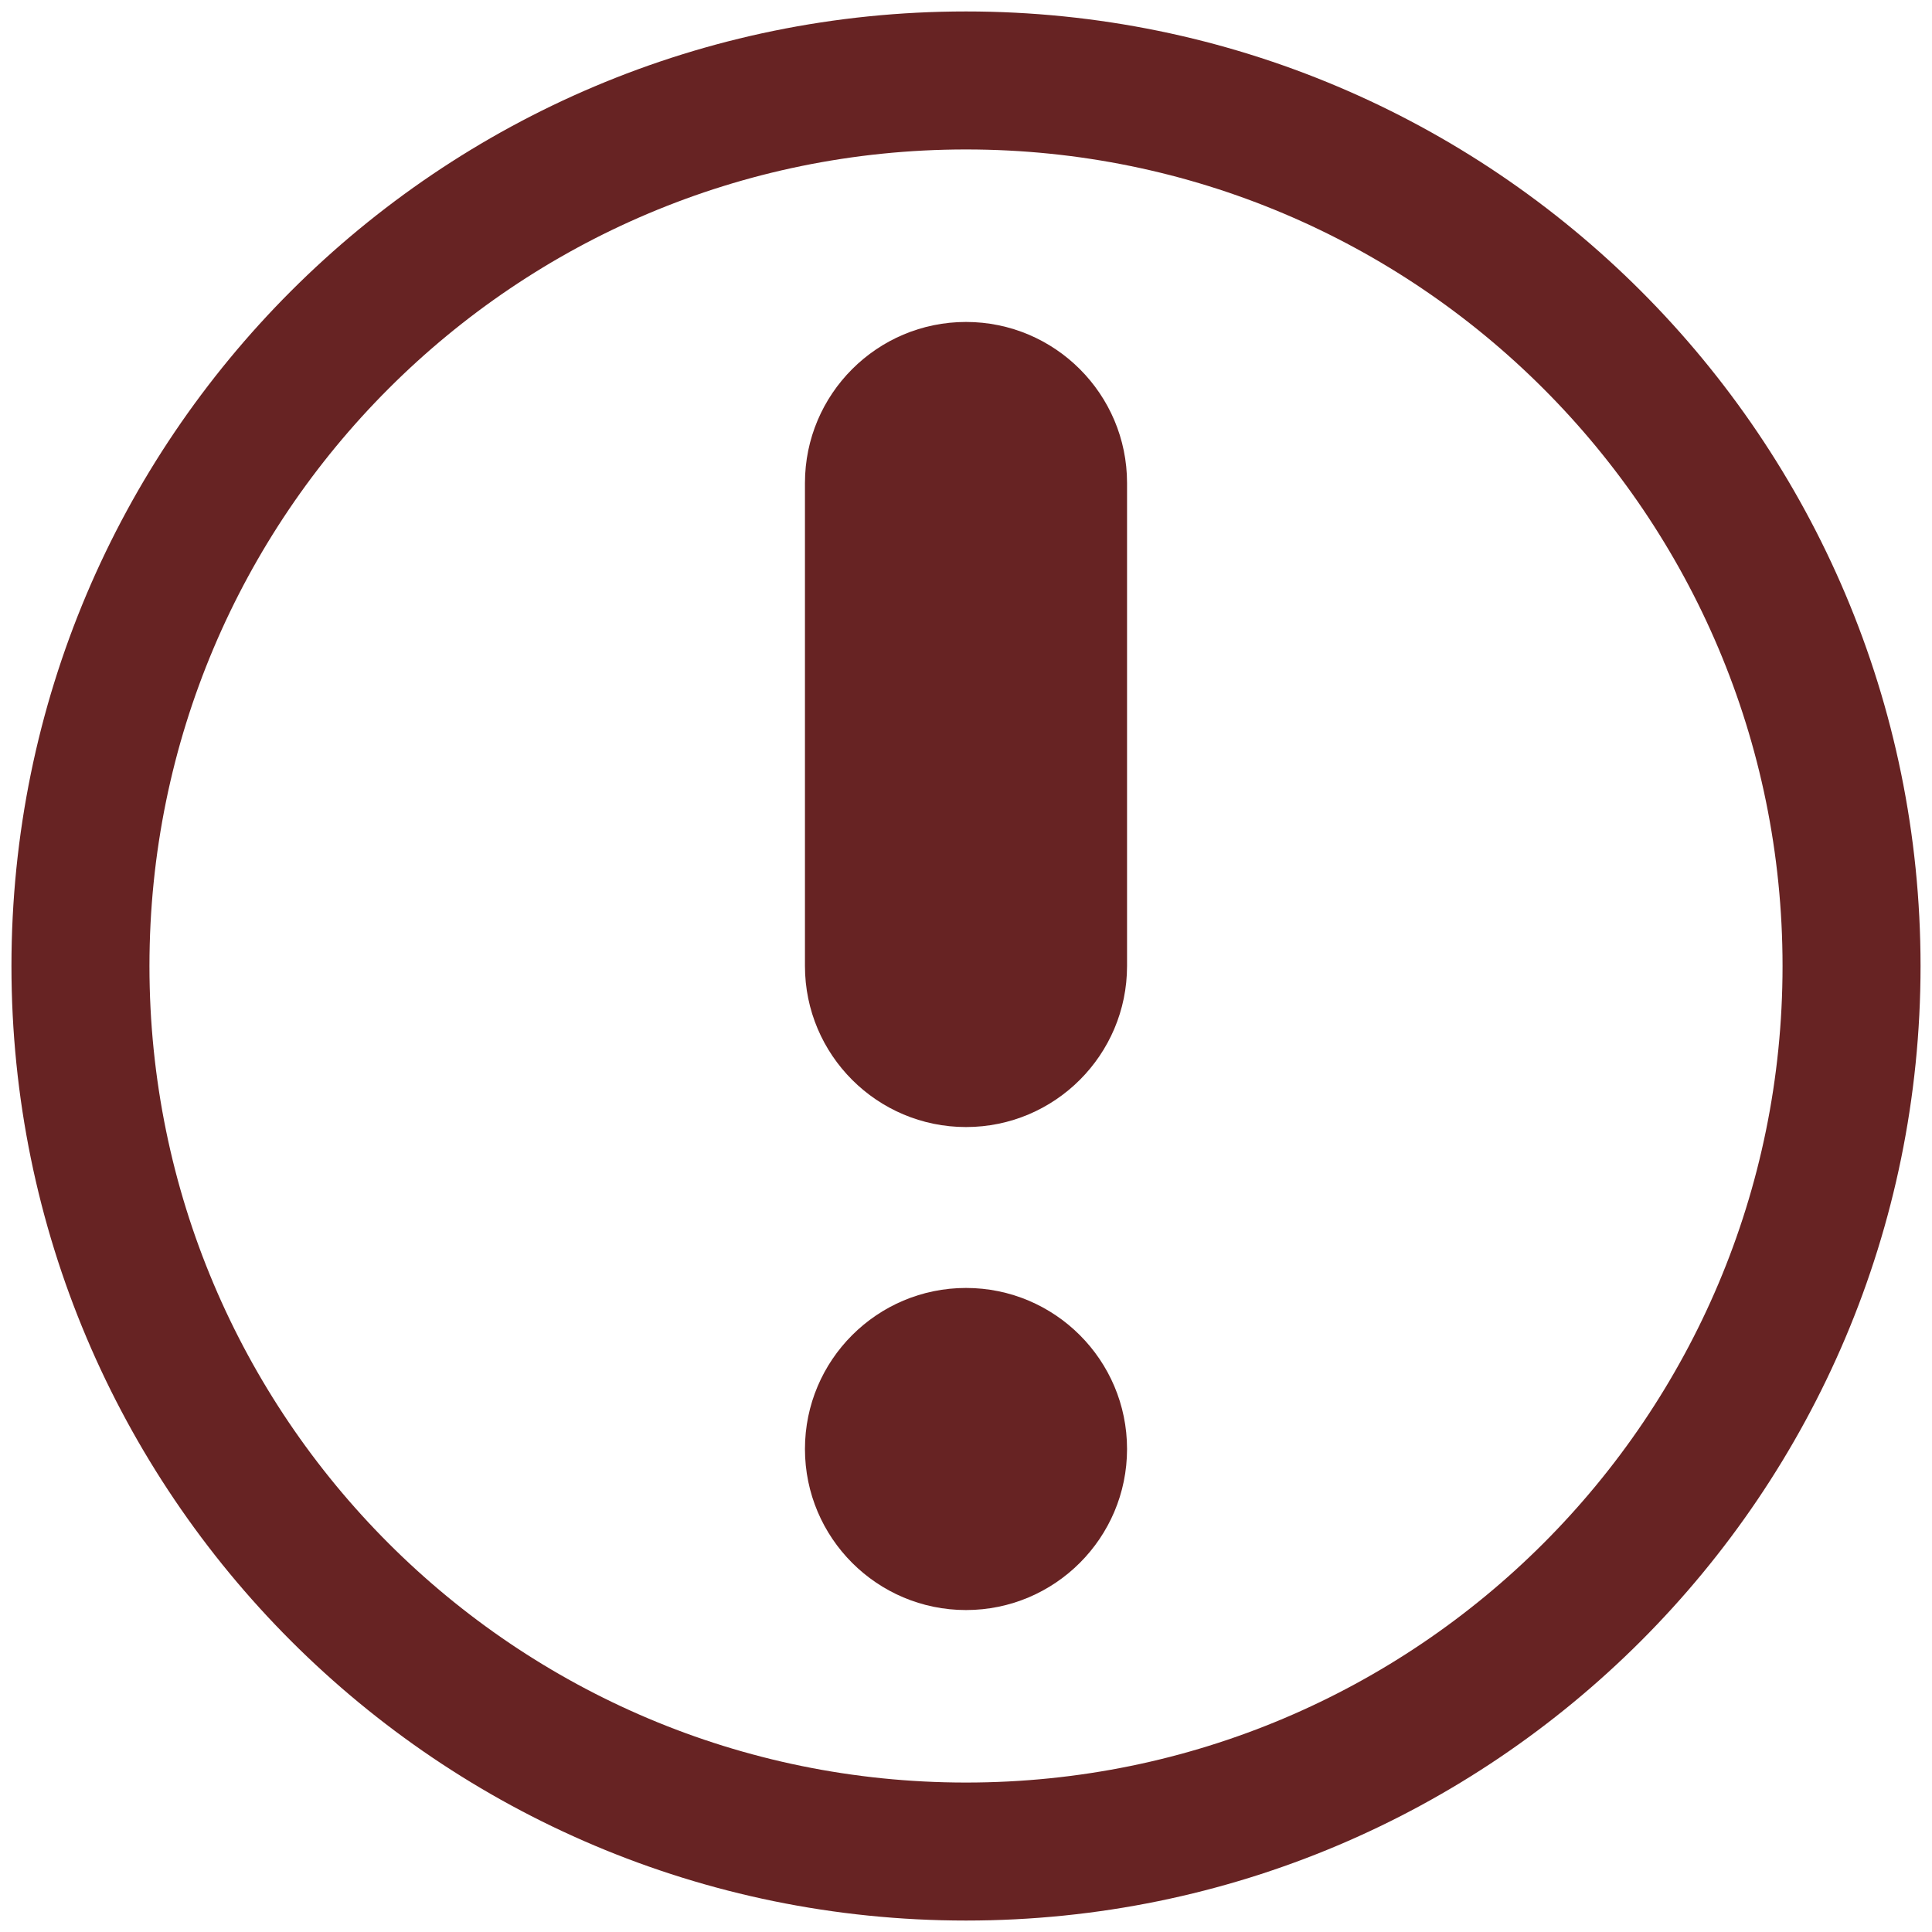 <svg width="14" height="14" viewBox="0 0 14 14" fill="none" xmlns="http://www.w3.org/2000/svg">
<g clip-path="url(#clip0_129_10)">
<path d="M7 13.417C10.544 13.417 13.417 10.544 13.417 7C13.417 3.456 10.544 0.583 7 0.583C3.456 0.583 0.583 3.456 0.583 7C0.583 10.544 3.456 13.417 7 13.417Z" stroke="#672323"/>
<path d="M7 11.667C7.644 11.667 8.167 11.144 8.167 10.5C8.167 9.856 7.644 9.333 7 9.333C6.356 9.333 5.833 9.856 5.833 10.5C5.833 11.144 6.356 11.667 7 11.667Z" fill="#672323"/>
<path d="M8.167 3.5C8.167 2.856 7.644 2.333 7 2.333C6.356 2.333 5.833 2.856 5.833 3.5V7C5.833 7.644 6.356 8.167 7 8.167C7.644 8.167 8.167 7.644 8.167 7V3.5Z" fill="#672323"/>
</g>
<defs>
<clipPath id="clip0_129_10">
<rect width="14" height="14" fill="white"/>
</clipPath>
</defs>
</svg>
